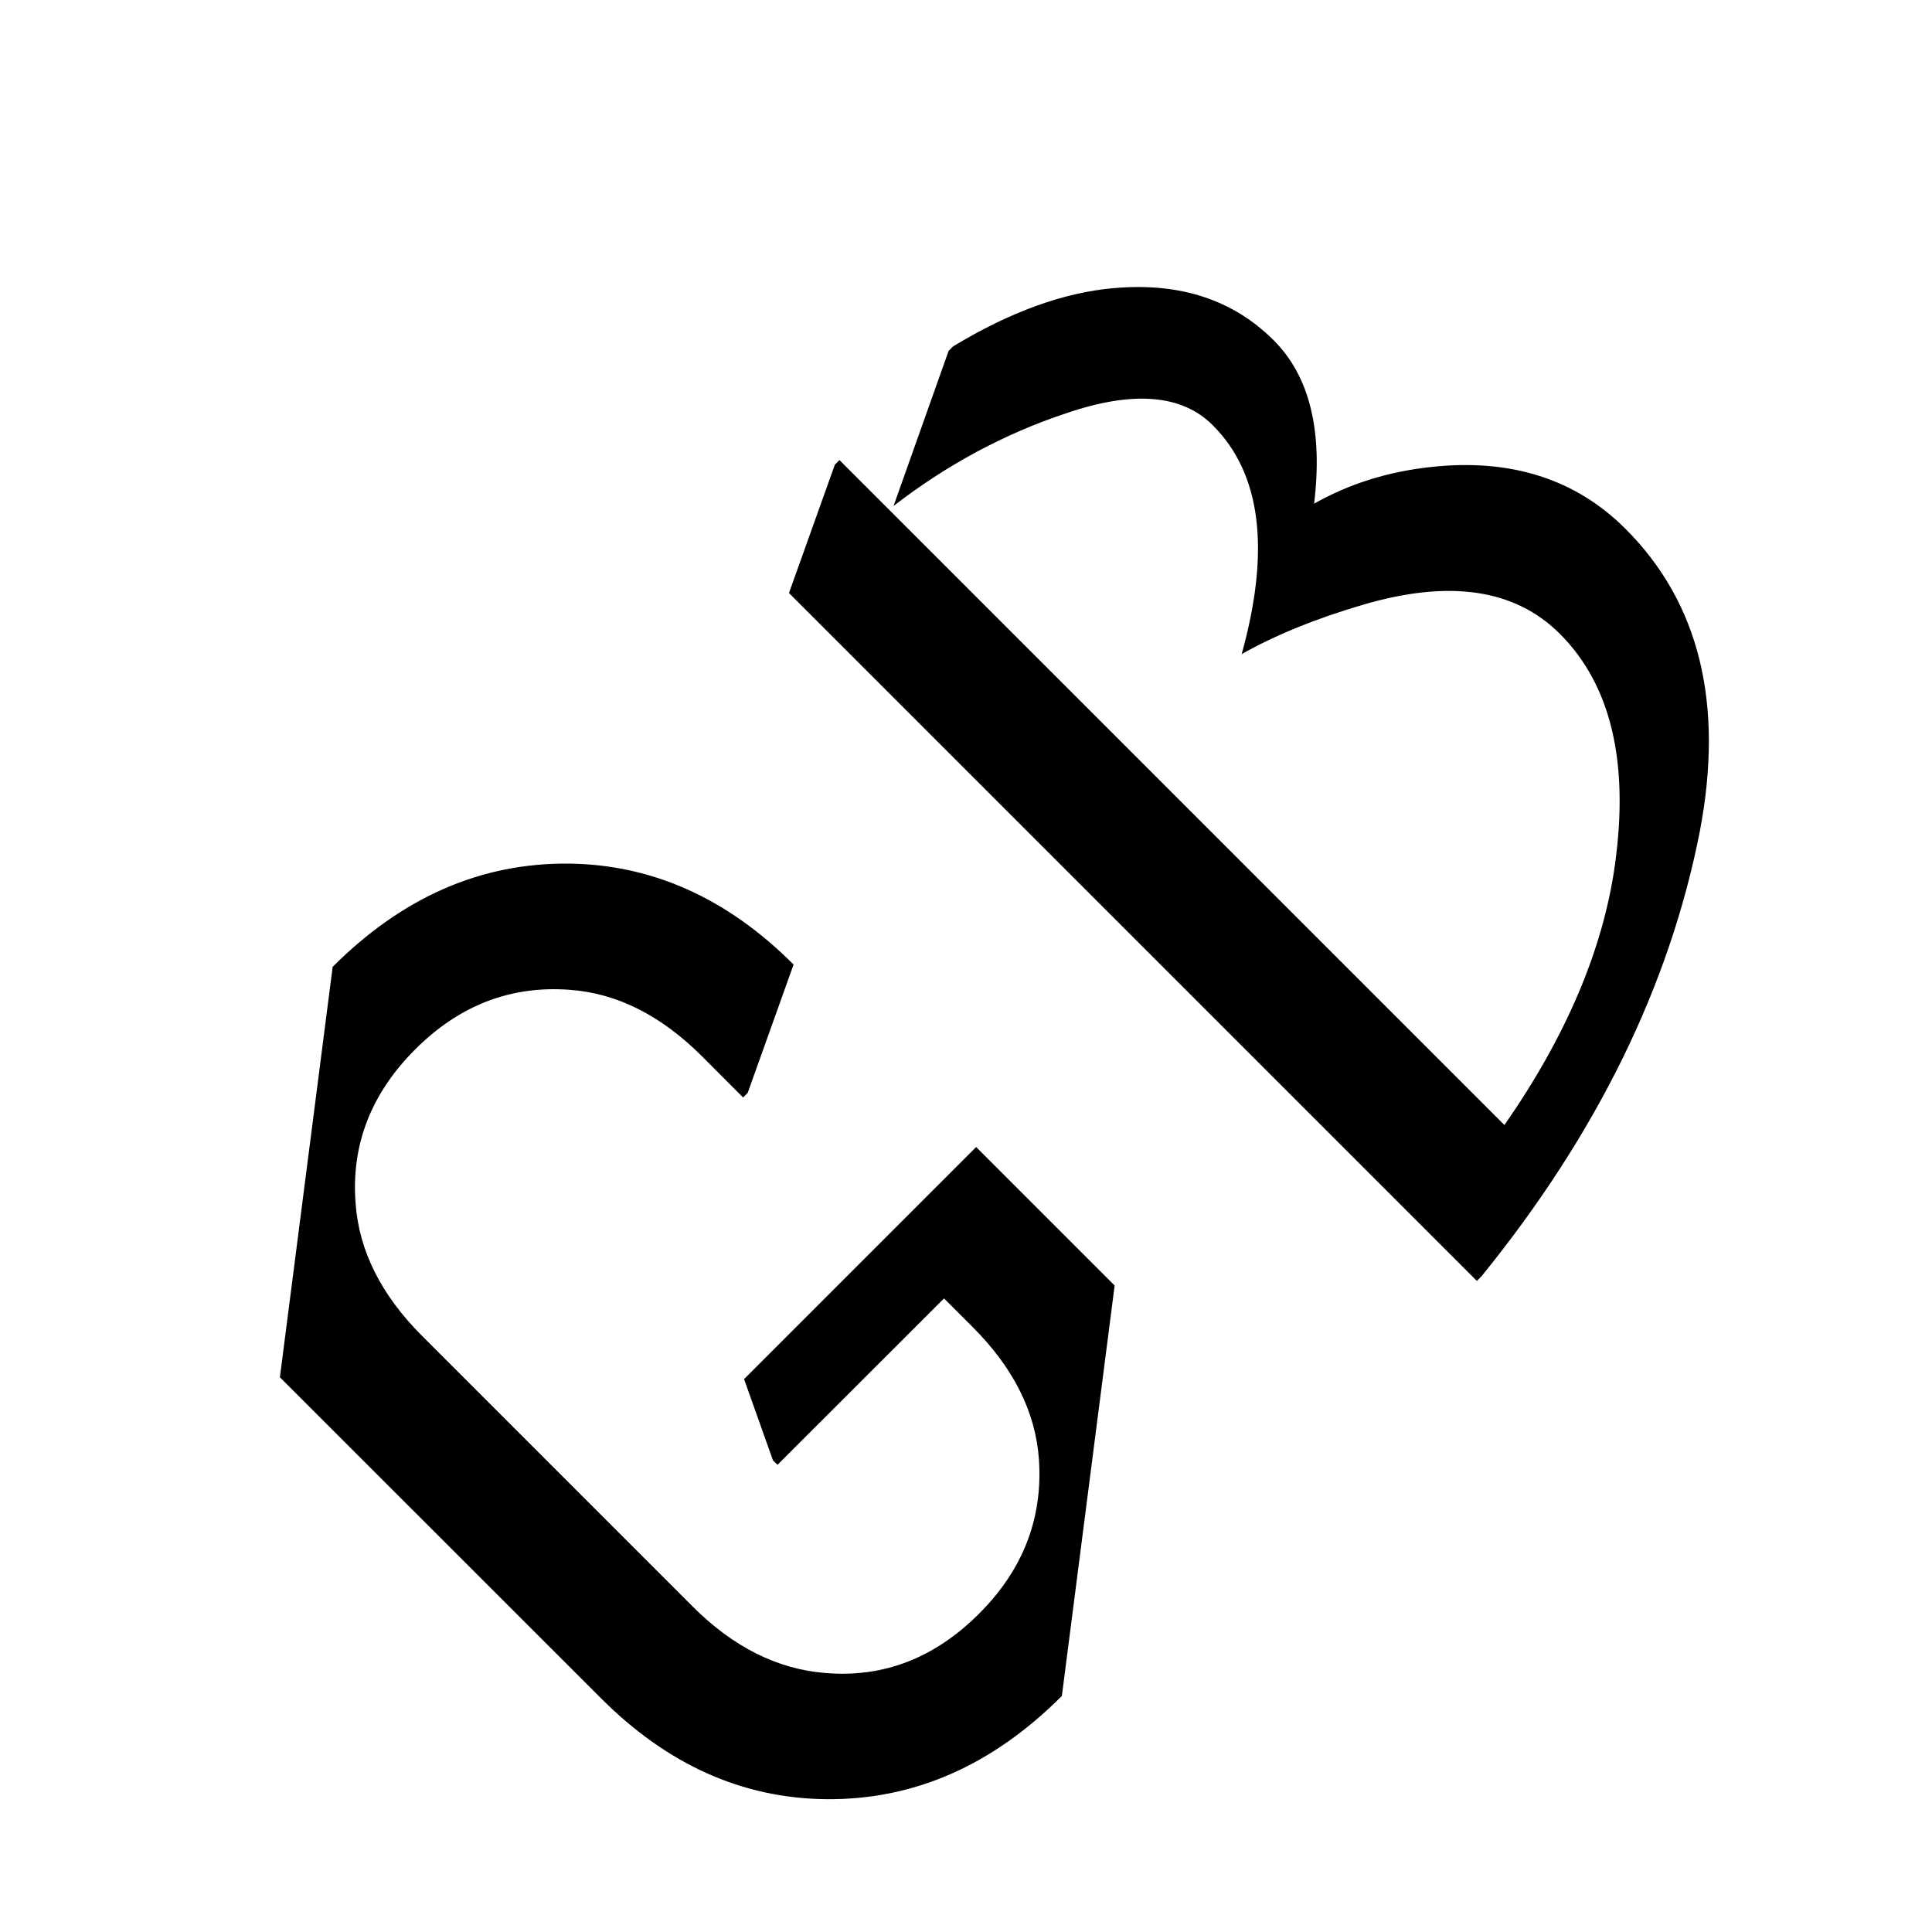 <svg width="16" height="16" viewBox="0 0 16 16" fill="none" xmlns="http://www.w3.org/2000/svg">
<path d="M8.794 14.045C8.217 14.623 7.565 14.908 6.838 14.9C6.147 14.892 5.526 14.614 4.977 14.064L2.318 11.406L2.755 8.007C3.333 7.429 3.984 7.145 4.711 7.152C5.402 7.16 6.023 7.438 6.572 7.988L6.192 9.051L6.154 9.089L5.813 8.747C5.473 8.408 5.107 8.224 4.715 8.197C4.229 8.161 3.803 8.326 3.439 8.69C3.072 9.057 2.907 9.483 2.945 9.966C2.973 10.359 3.157 10.725 3.496 11.064L5.737 13.305C6.071 13.639 6.437 13.823 6.834 13.855C7.315 13.896 7.741 13.732 8.11 13.362C8.472 13 8.637 12.574 8.604 12.086C8.576 11.693 8.393 11.327 8.053 10.988L7.818 10.753L6.439 12.131L6.401 12.093L6.162 11.421L8.084 9.499L9.231 10.646L8.794 14.045ZM12.231 10.608L6.534 4.911L6.914 3.848L6.952 3.81L12.459 9.317C12.97 8.583 13.275 7.865 13.374 7.164C13.493 6.31 13.341 5.672 12.918 5.249C12.546 4.877 12.001 4.797 11.282 5.01C10.894 5.124 10.561 5.26 10.283 5.417C10.523 4.553 10.444 3.921 10.043 3.521C9.788 3.266 9.383 3.233 8.828 3.423C8.319 3.592 7.843 3.848 7.4 4.19L7.856 2.906L7.894 2.868C8.367 2.582 8.812 2.421 9.227 2.386C9.771 2.338 10.212 2.482 10.549 2.819C10.845 3.115 10.956 3.566 10.883 4.171C11.174 4.006 11.498 3.905 11.855 3.867C12.513 3.796 13.049 3.967 13.462 4.38C14.074 4.992 14.279 5.828 14.077 6.886C13.826 8.165 13.224 9.393 12.269 10.57L12.231 10.608Z" fill="black"/>
</svg>
